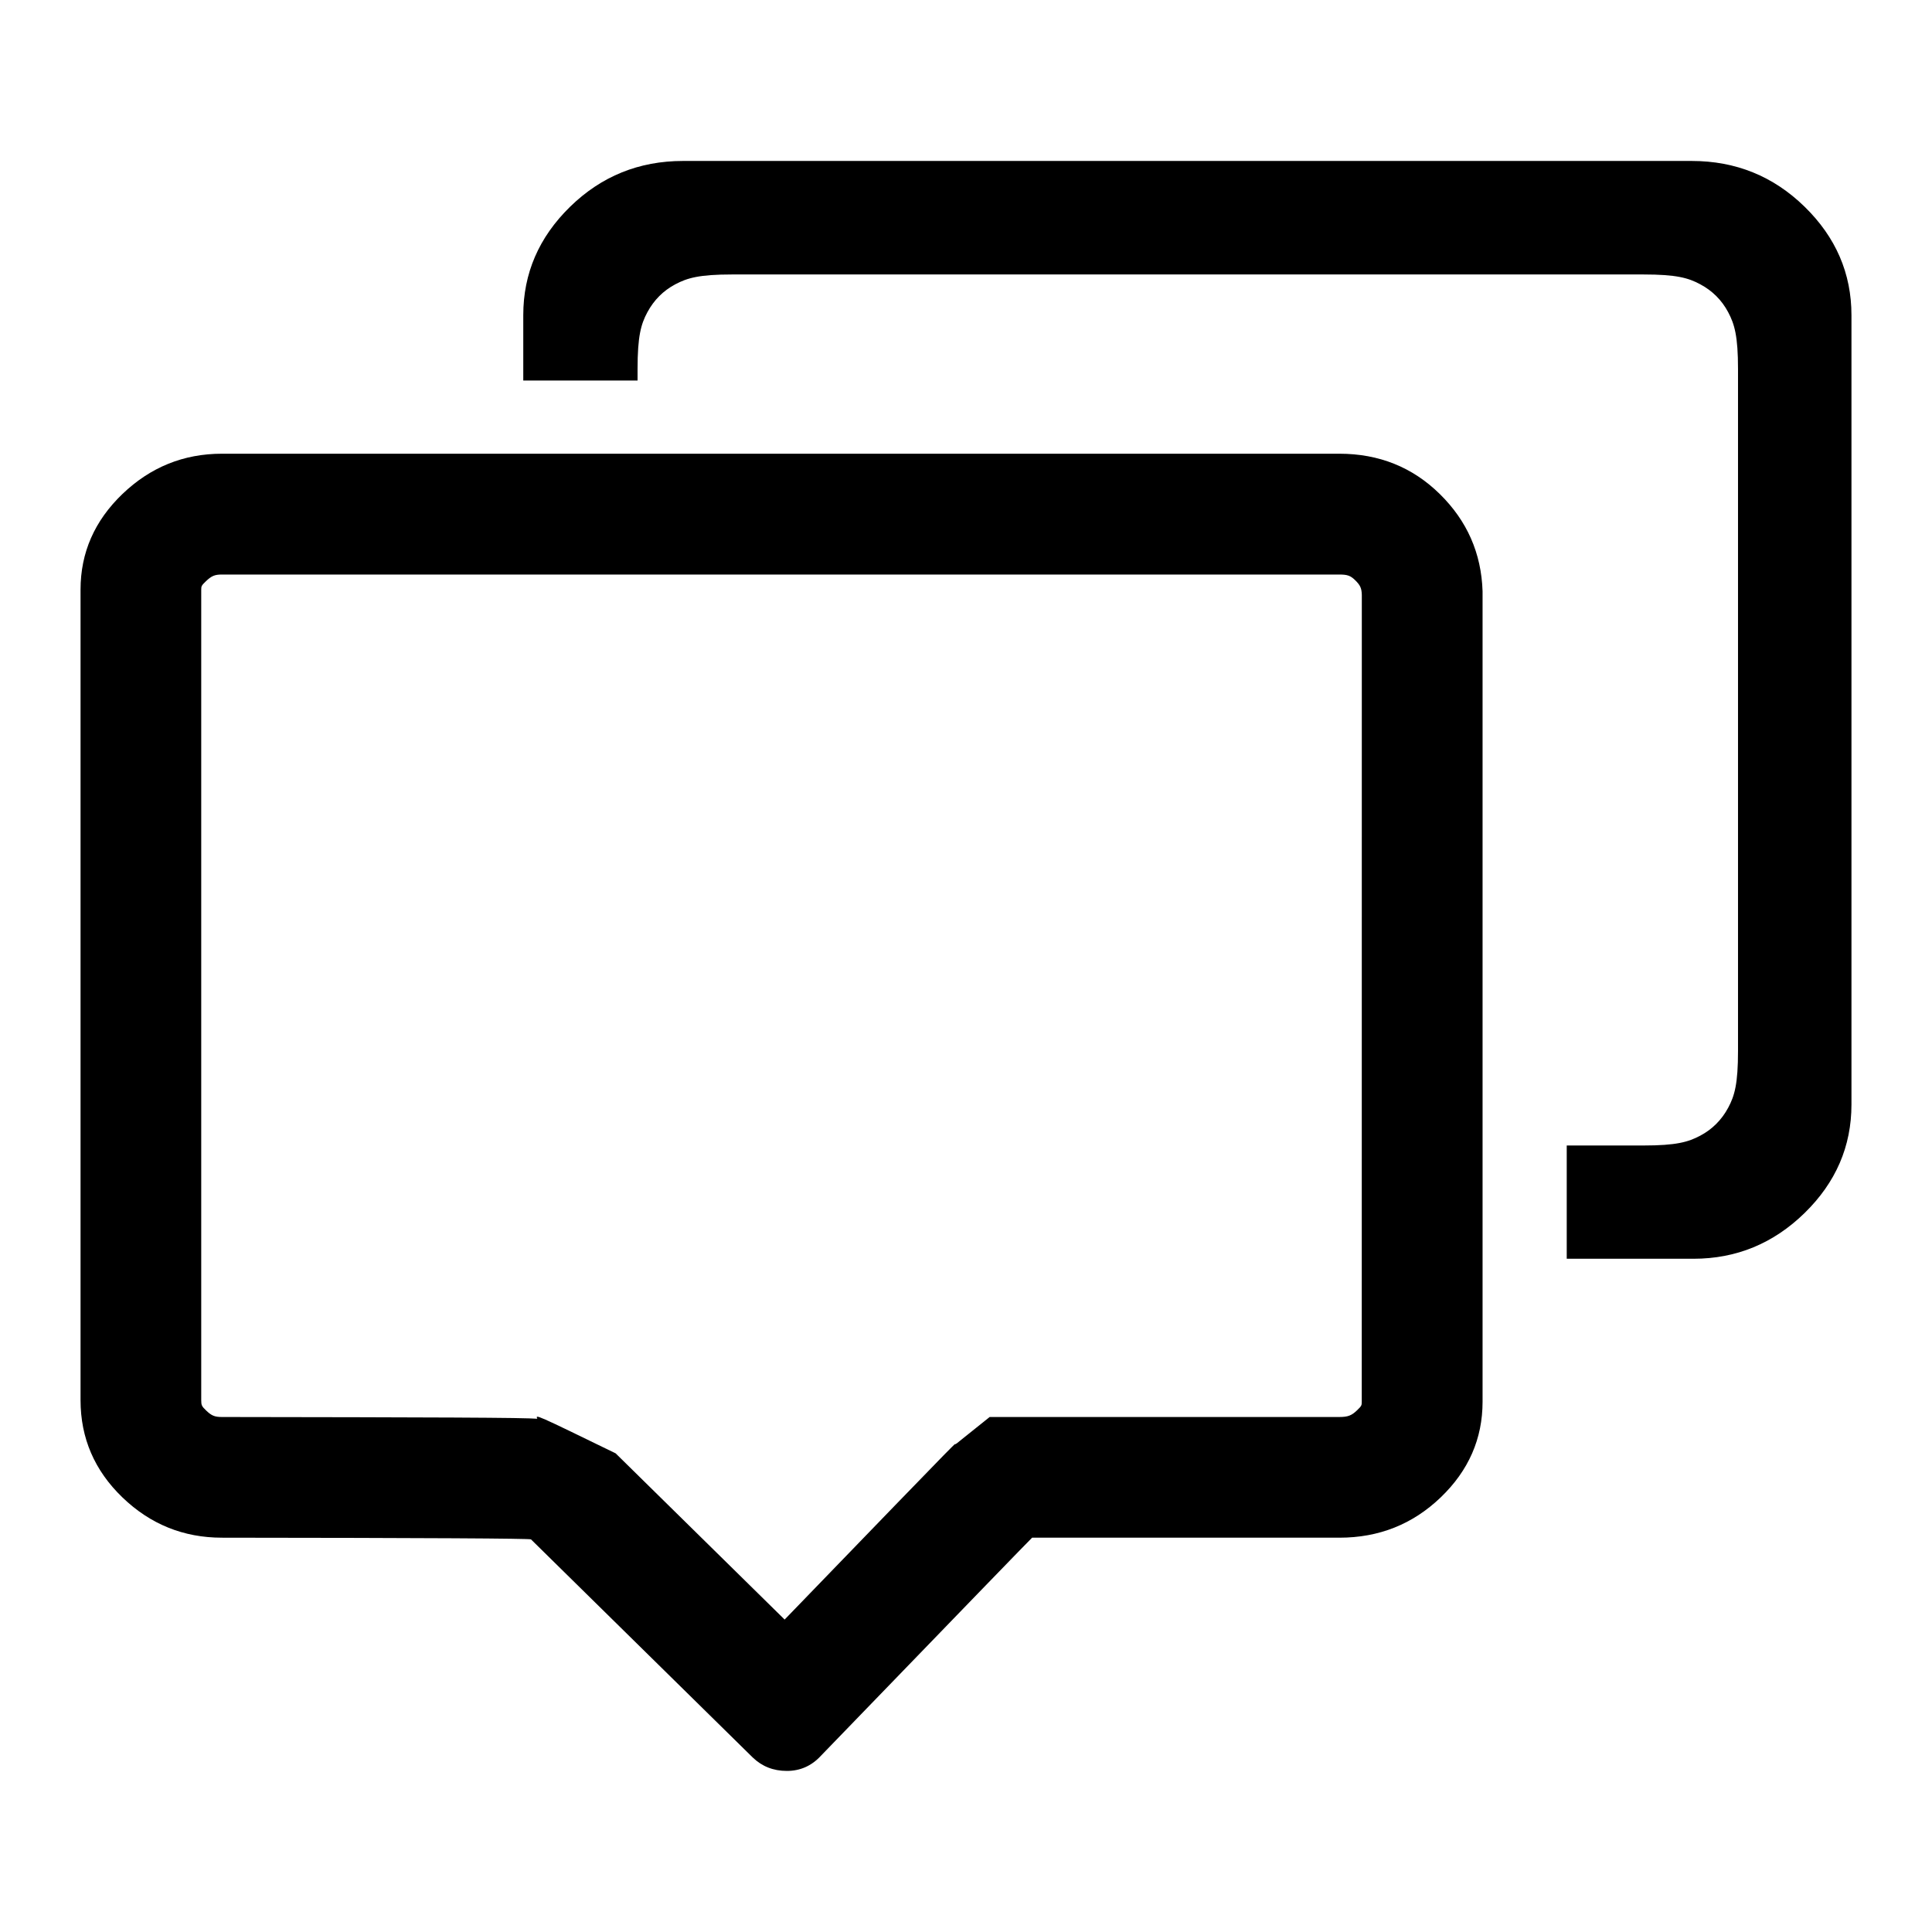 <?xml version="1.0" encoding="UTF-8"?>
<svg   viewBox="0 0 32 32" version="1.1" xmlns="http://www.w3.org/2000/svg" xmlns:xlink="http://www.w3.org/1999/xlink">
<title>bubble_lines_border</title>
<path d="M25.95 18.973h1.27c0.545 0 0.742-0.057 0.942-0.163s0.355-0.263 0.462-0.462c0.107-0.199 0.163-0.397 0.163-0.942v-11.293c0-0.545-0.057-0.742-0.163-0.942s-0.263-0.356-0.462-0.462c-0.199-0.107-0.397-0.163-0.942-0.163h-15.093c-0.545 0-0.742 0.057-0.942 0.163s-0.355 0.263-0.462 0.462c-0.107 0.199-0.163 0.397-0.163 0.942v0.19h-1.893v-1.083c0-0.692 0.259-1.291 0.776-1.796s1.141-0.758 1.869-0.758h16.709c0.729 0 1.352 0.253 1.869 0.758s0.776 1.104 0.776 1.796v13.075c0 0.692-0.259 1.291-0.776 1.796s-1.131 0.758-1.841 0.758h-2.099v-1.875z"></path>
<path d="M15.844 23.909l0.548-0.439h5.792c0.142 0 0.203-0.025 0.291-0.109 0.076-0.073 0.080-0.083 0.080-0.142l0.001-13.363c-0.003-0.114-0.025-0.162-0.11-0.246-0.076-0.074-0.126-0.094-0.262-0.094h-18.508c-0.118 0-0.171 0.022-0.263 0.109-0.076 0.073-0.080 0.083-0.080 0.142v13.424c0 0.083 0.008 0.101 0.080 0.17 0.091 0.088 0.144 0.109 0.264 0.109 1.701 0.002 2.979 0.005 3.836 0.009 0.432 0.002 0.758 0.005 0.981 0.008 0.158 0.003 0.158 0.003 0.278 0.006 0.057 0.002 0.057 0.002 0.128 0.006-0.036-0.076-0.036-0.076 1.297 0.573l2.799 2.753c3.347-3.463 2.724-2.817 2.848-2.917zM22.184 7.515c0.655 0 1.21 0.222 1.663 0.667s0.689 0.982 0.709 1.612v13.424c0 0.611-0.231 1.14-0.694 1.584s-1.022 0.667-1.677 0.667h-5.090c-0.019 0.015-1.186 1.22-3.499 3.613-0.154 0.167-0.342 0.25-0.564 0.25s-0.41-0.074-0.564-0.222l-3.673-3.613c-0.016-0.015-1.722-0.025-5.119-0.028-0.636 0-1.186-0.222-1.648-0.667s-0.694-0.982-0.694-1.612v-13.424c0-0.611 0.231-1.14 0.694-1.584s1.012-0.667 1.648-0.667h18.508z"></path>
</svg>
